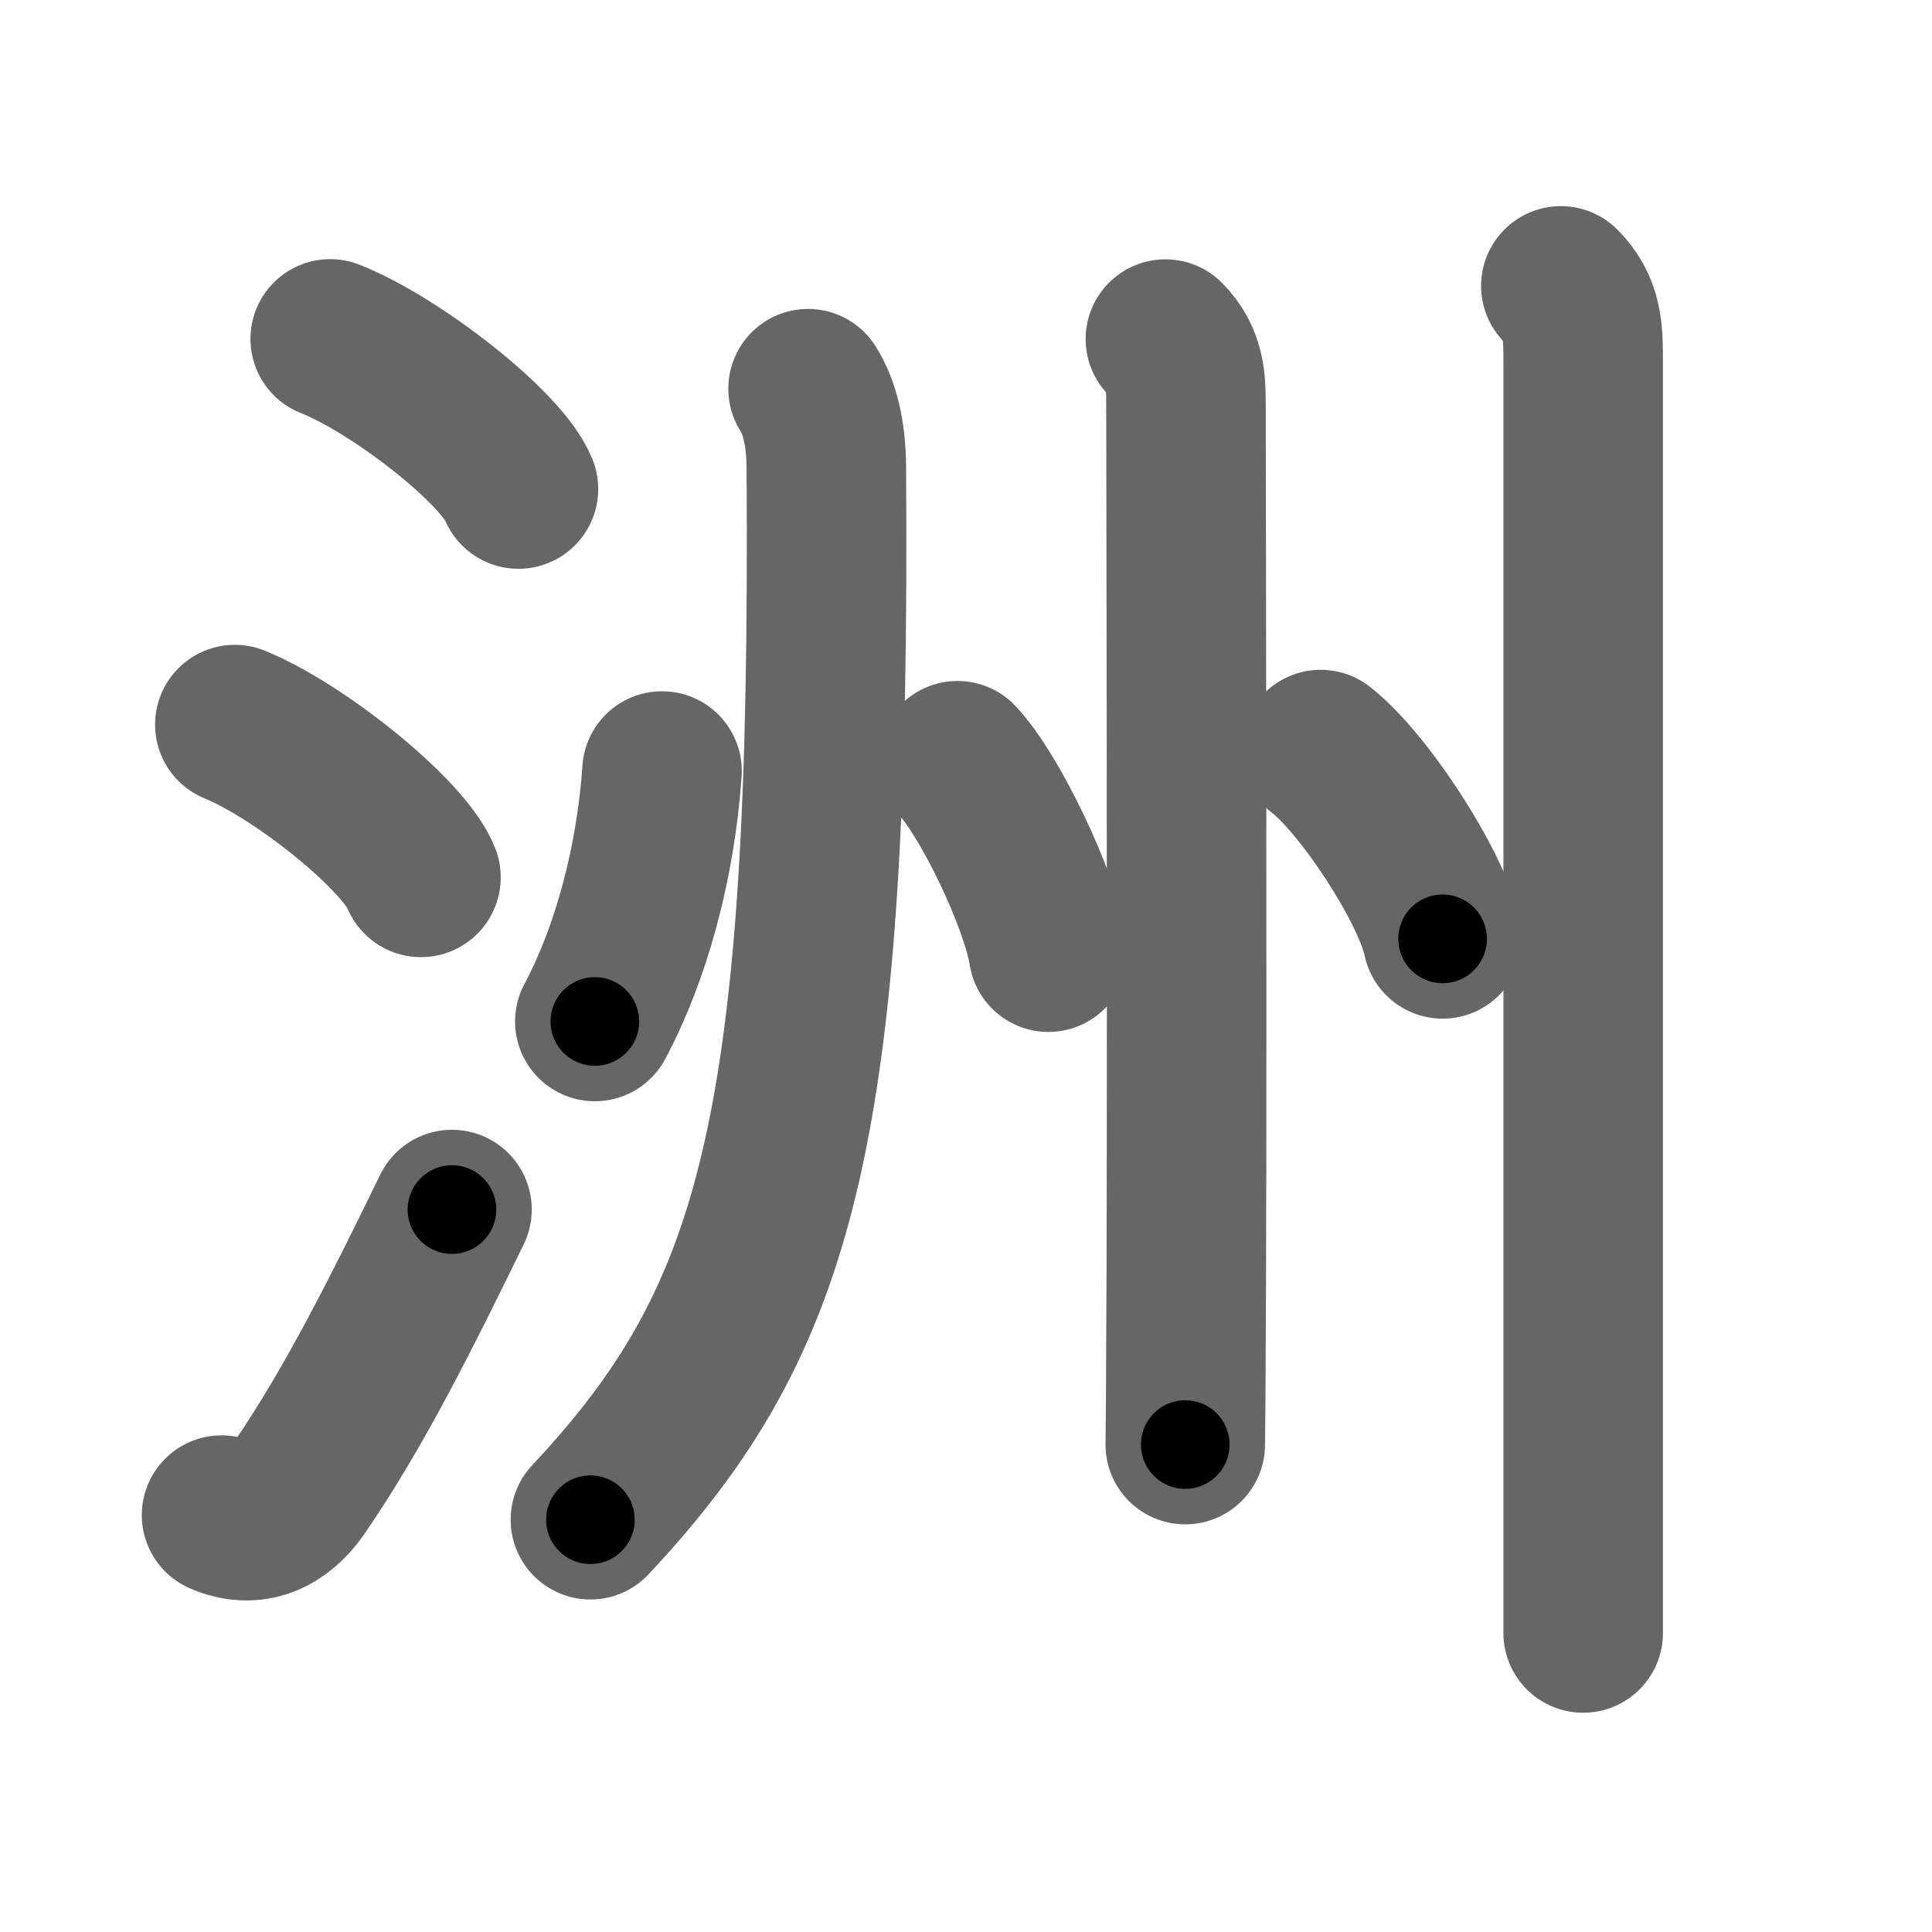 <svg xmlns="http://www.w3.org/2000/svg" width="109" height="109" viewBox="0 0 109 109" id="6d32"><g fill="none" stroke="#666" stroke-width="9" stroke-linecap="round" stroke-linejoin="round"><g><g><path d="M18.63,19.12c3.75,1.49,9.68,6.14,10.62,8.47" /><path d="M13.25,40.88c3.71,1.52,9.57,6.26,10.5,8.62" /><path d="M12.5,85.48c1.75,0.77,3.28,0.07,4.36-1.5c3.14-4.57,5.79-9.91,8.64-15.74" /></g><g><g><path d="M37.35,43.5c-0.35,5.12-1.72,10.25-3.79,14.13" /></g><g p5:part="1" xmlns:p5="http://kanjivg.tagaini.net"><path d="M45.59,21.93c0.64,1.02,1.01,2.44,1.03,4.4c0.26,37.42-2.69,48.07-13.31,59.41" /></g><g><path d="M54.02,42.92c1.81,1.91,4.67,7.84,5.13,10.8" /></g><g p5:part="2" xmlns:p5="http://kanjivg.tagaini.net"><path d="M65.75,19.13c1.12,1.12,1.16,2.37,1.16,3.65c0,0.55,0.07,32.03,0.02,48.71c-0.02,5.17-0.04,8.95-0.06,10.01" /></g><g><path d="M74.51,42.29c2.43,1.88,6.27,7.75,6.88,10.68" /></g><g><path d="M88.06,16.13c1.22,1.22,1.26,2.49,1.26,4.25c0,3.24,0,45.1,0,63.87c0,3.66,0,6.43,0,7.88" /></g></g></g></g><g fill="none" stroke="#000" stroke-width="5" stroke-linecap="round" stroke-linejoin="round"><g><g><path d="M18.63,19.12c3.75,1.49,9.68,6.14,10.62,8.47" stroke-dasharray="13.78" stroke-dashoffset="13.78"><animate id="0" attributeName="stroke-dashoffset" values="13.78;0" dur="0.14s" fill="freeze" begin="0s;6d32.click" /></path><path d="M13.25,40.88c3.71,1.52,9.57,6.26,10.5,8.62" stroke-dasharray="13.78" stroke-dashoffset="13.78"><animate attributeName="stroke-dashoffset" values="13.78" fill="freeze" begin="6d32.click" /><animate id="1" attributeName="stroke-dashoffset" values="13.78;0" dur="0.14s" fill="freeze" begin="0.end" /></path><path d="M12.5,85.48c1.75,0.77,3.28,0.07,4.36-1.5c3.14-4.57,5.79-9.91,8.64-15.74" stroke-dasharray="23.03" stroke-dashoffset="23.03"><animate attributeName="stroke-dashoffset" values="23.03" fill="freeze" begin="6d32.click" /><animate id="2" attributeName="stroke-dashoffset" values="23.03;0" dur="0.23s" fill="freeze" begin="1.end" /></path></g><g><g><path d="M37.35,43.5c-0.35,5.12-1.72,10.25-3.79,14.13" stroke-dasharray="14.73" stroke-dashoffset="14.73"><animate attributeName="stroke-dashoffset" values="14.73" fill="freeze" begin="6d32.click" /><animate id="3" attributeName="stroke-dashoffset" values="14.73;0" dur="0.15s" fill="freeze" begin="2.end" /></path></g><g p5:part="1" xmlns:p5="http://kanjivg.tagaini.net"><path d="M45.59,21.93c0.64,1.02,1.01,2.44,1.03,4.4c0.26,37.42-2.69,48.07-13.31,59.41" stroke-dasharray="67.16" stroke-dashoffset="67.16"><animate attributeName="stroke-dashoffset" values="67.16" fill="freeze" begin="6d32.click" /><animate id="4" attributeName="stroke-dashoffset" values="67.16;0" dur="0.5s" fill="freeze" begin="3.end" /></path></g><g><path d="M54.02,42.92c1.81,1.91,4.67,7.84,5.13,10.8" stroke-dasharray="12.06" stroke-dashoffset="12.06"><animate attributeName="stroke-dashoffset" values="12.06" fill="freeze" begin="6d32.click" /><animate id="5" attributeName="stroke-dashoffset" values="12.06;0" dur="0.12s" fill="freeze" begin="4.end" /></path></g><g p5:part="2" xmlns:p5="http://kanjivg.tagaini.net"><path d="M65.75,19.13c1.12,1.12,1.16,2.37,1.16,3.65c0,0.55,0.07,32.03,0.02,48.71c-0.02,5.17-0.04,8.95-0.06,10.01" stroke-dasharray="62.67" stroke-dashoffset="62.67"><animate attributeName="stroke-dashoffset" values="62.67" fill="freeze" begin="6d32.click" /><animate id="6" attributeName="stroke-dashoffset" values="62.67;0" dur="0.47s" fill="freeze" begin="5.end" /></path></g><g><path d="M74.51,42.29c2.43,1.88,6.27,7.75,6.88,10.68" stroke-dasharray="12.85" stroke-dashoffset="12.85"><animate attributeName="stroke-dashoffset" values="12.85" fill="freeze" begin="6d32.click" /><animate id="7" attributeName="stroke-dashoffset" values="12.85;0" dur="0.13s" fill="freeze" begin="6.end" /></path></g><g><path d="M88.06,16.13c1.22,1.22,1.26,2.49,1.26,4.25c0,3.24,0,45.1,0,63.87c0,3.66,0,6.43,0,7.88" stroke-dasharray="76.33" stroke-dashoffset="76.33"><animate attributeName="stroke-dashoffset" values="76.33" fill="freeze" begin="6d32.click" /><animate id="8" attributeName="stroke-dashoffset" values="76.33;0" dur="0.57s" fill="freeze" begin="7.end" /></path></g></g></g></g></svg>